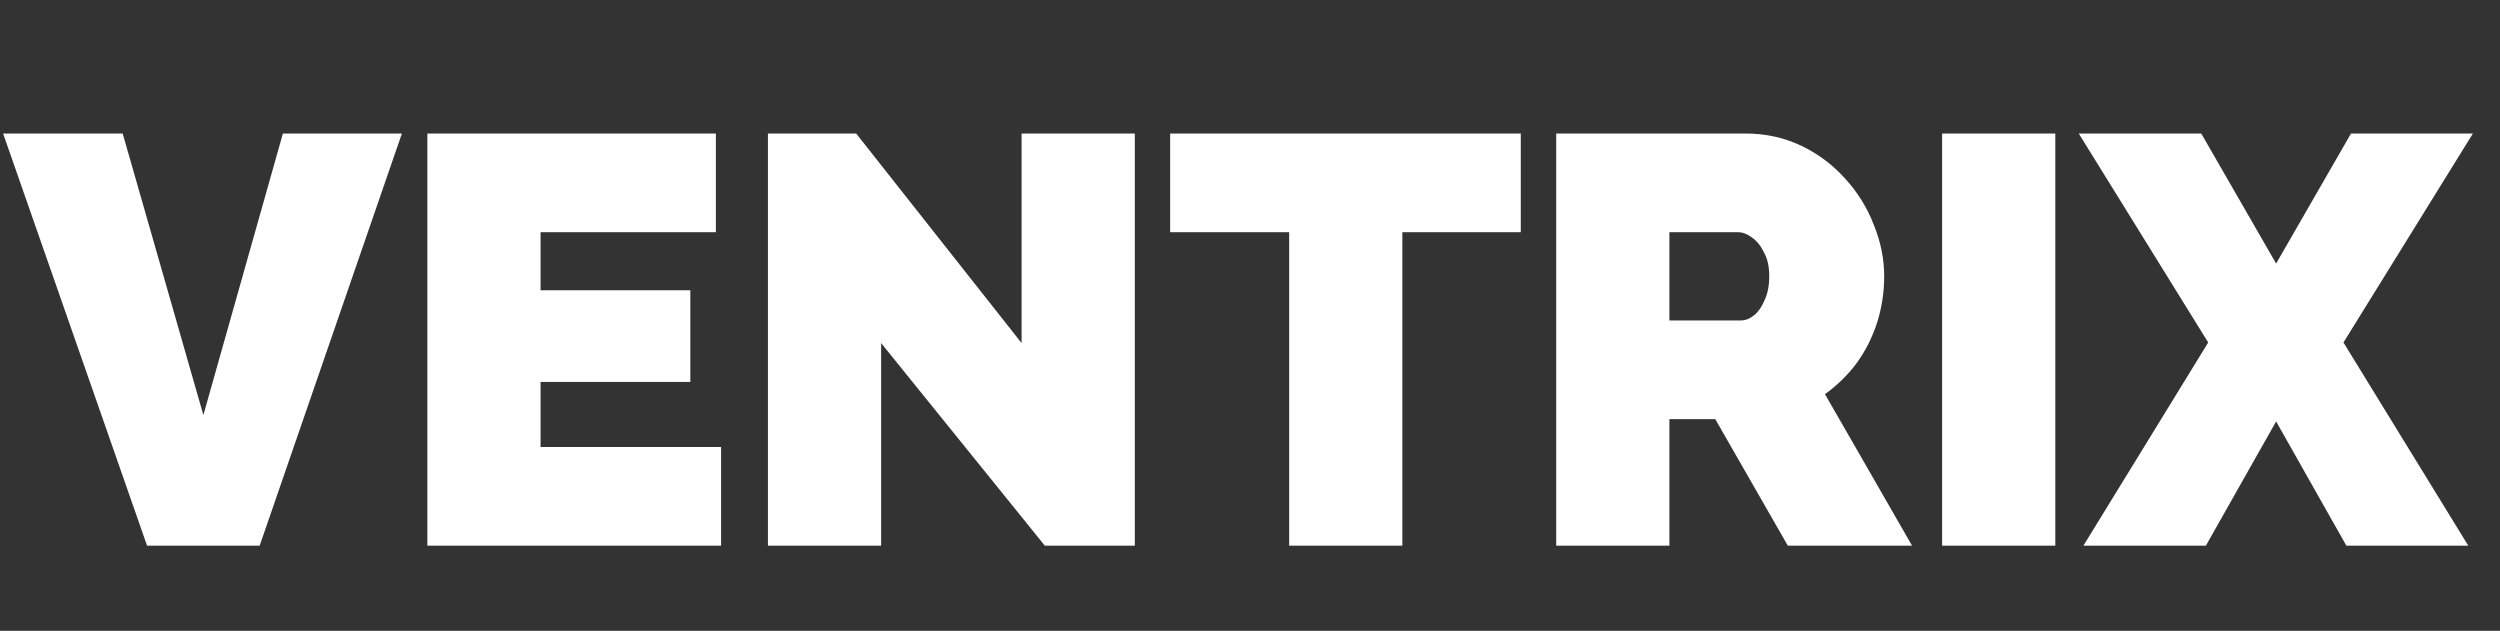 <svg width="646" height="163" viewBox="0 0 646 163" fill="none" xmlns="http://www.w3.org/2000/svg">
<rect x="0" y="0" width="646" height="163" fill="#333333" stroke="none"/>
<path d="M31.7 34.5L52.55 107.25L73.1 34.5H103.85L67.1 141H38L0.8 34.5H31.7ZM186.331 115.5V141H110.431V34.5H184.981V60H139.681V75H178.381V98.7H139.681V115.5H186.331ZM227.683 88.65V141H198.433V34.5H221.233L263.983 88.65V34.5H293.233V141H269.983L227.683 88.65ZM392.969 60H362.369V141H333.119V60H302.369V34.5H392.969V60ZM402.123 141V34.5H451.023C456.223 34.5 461.023 35.55 465.423 37.65C469.823 39.75 473.623 42.6 476.823 46.2C480.023 49.7 482.473 53.65 484.173 58.05C485.973 62.45 486.873 66.9 486.873 71.4C486.873 75.5 486.273 79.45 485.073 83.25C483.873 87.05 482.123 90.55 479.823 93.75C477.523 96.85 474.773 99.55 471.573 101.85L494.073 141H461.973L443.223 108.3H431.373V141H402.123ZM431.373 82.8H449.823C451.023 82.8 452.173 82.35 453.273 81.45C454.373 80.55 455.273 79.25 455.973 77.55C456.773 75.85 457.173 73.8 457.173 71.4C457.173 68.9 456.723 66.85 455.823 65.25C455.023 63.55 453.973 62.25 452.673 61.35C451.473 60.45 450.273 60 449.073 60H431.373V82.8ZM501.843 141V34.5H531.093V141H501.843ZM568.801 34.5L588.151 68.1L607.501 34.5H639.001L605.551 88.5L637.801 141H606.301L588.151 108.9L570.001 141H538.351L570.601 88.5L537.151 34.5H568.801Z" fill="white"/>
</svg>
